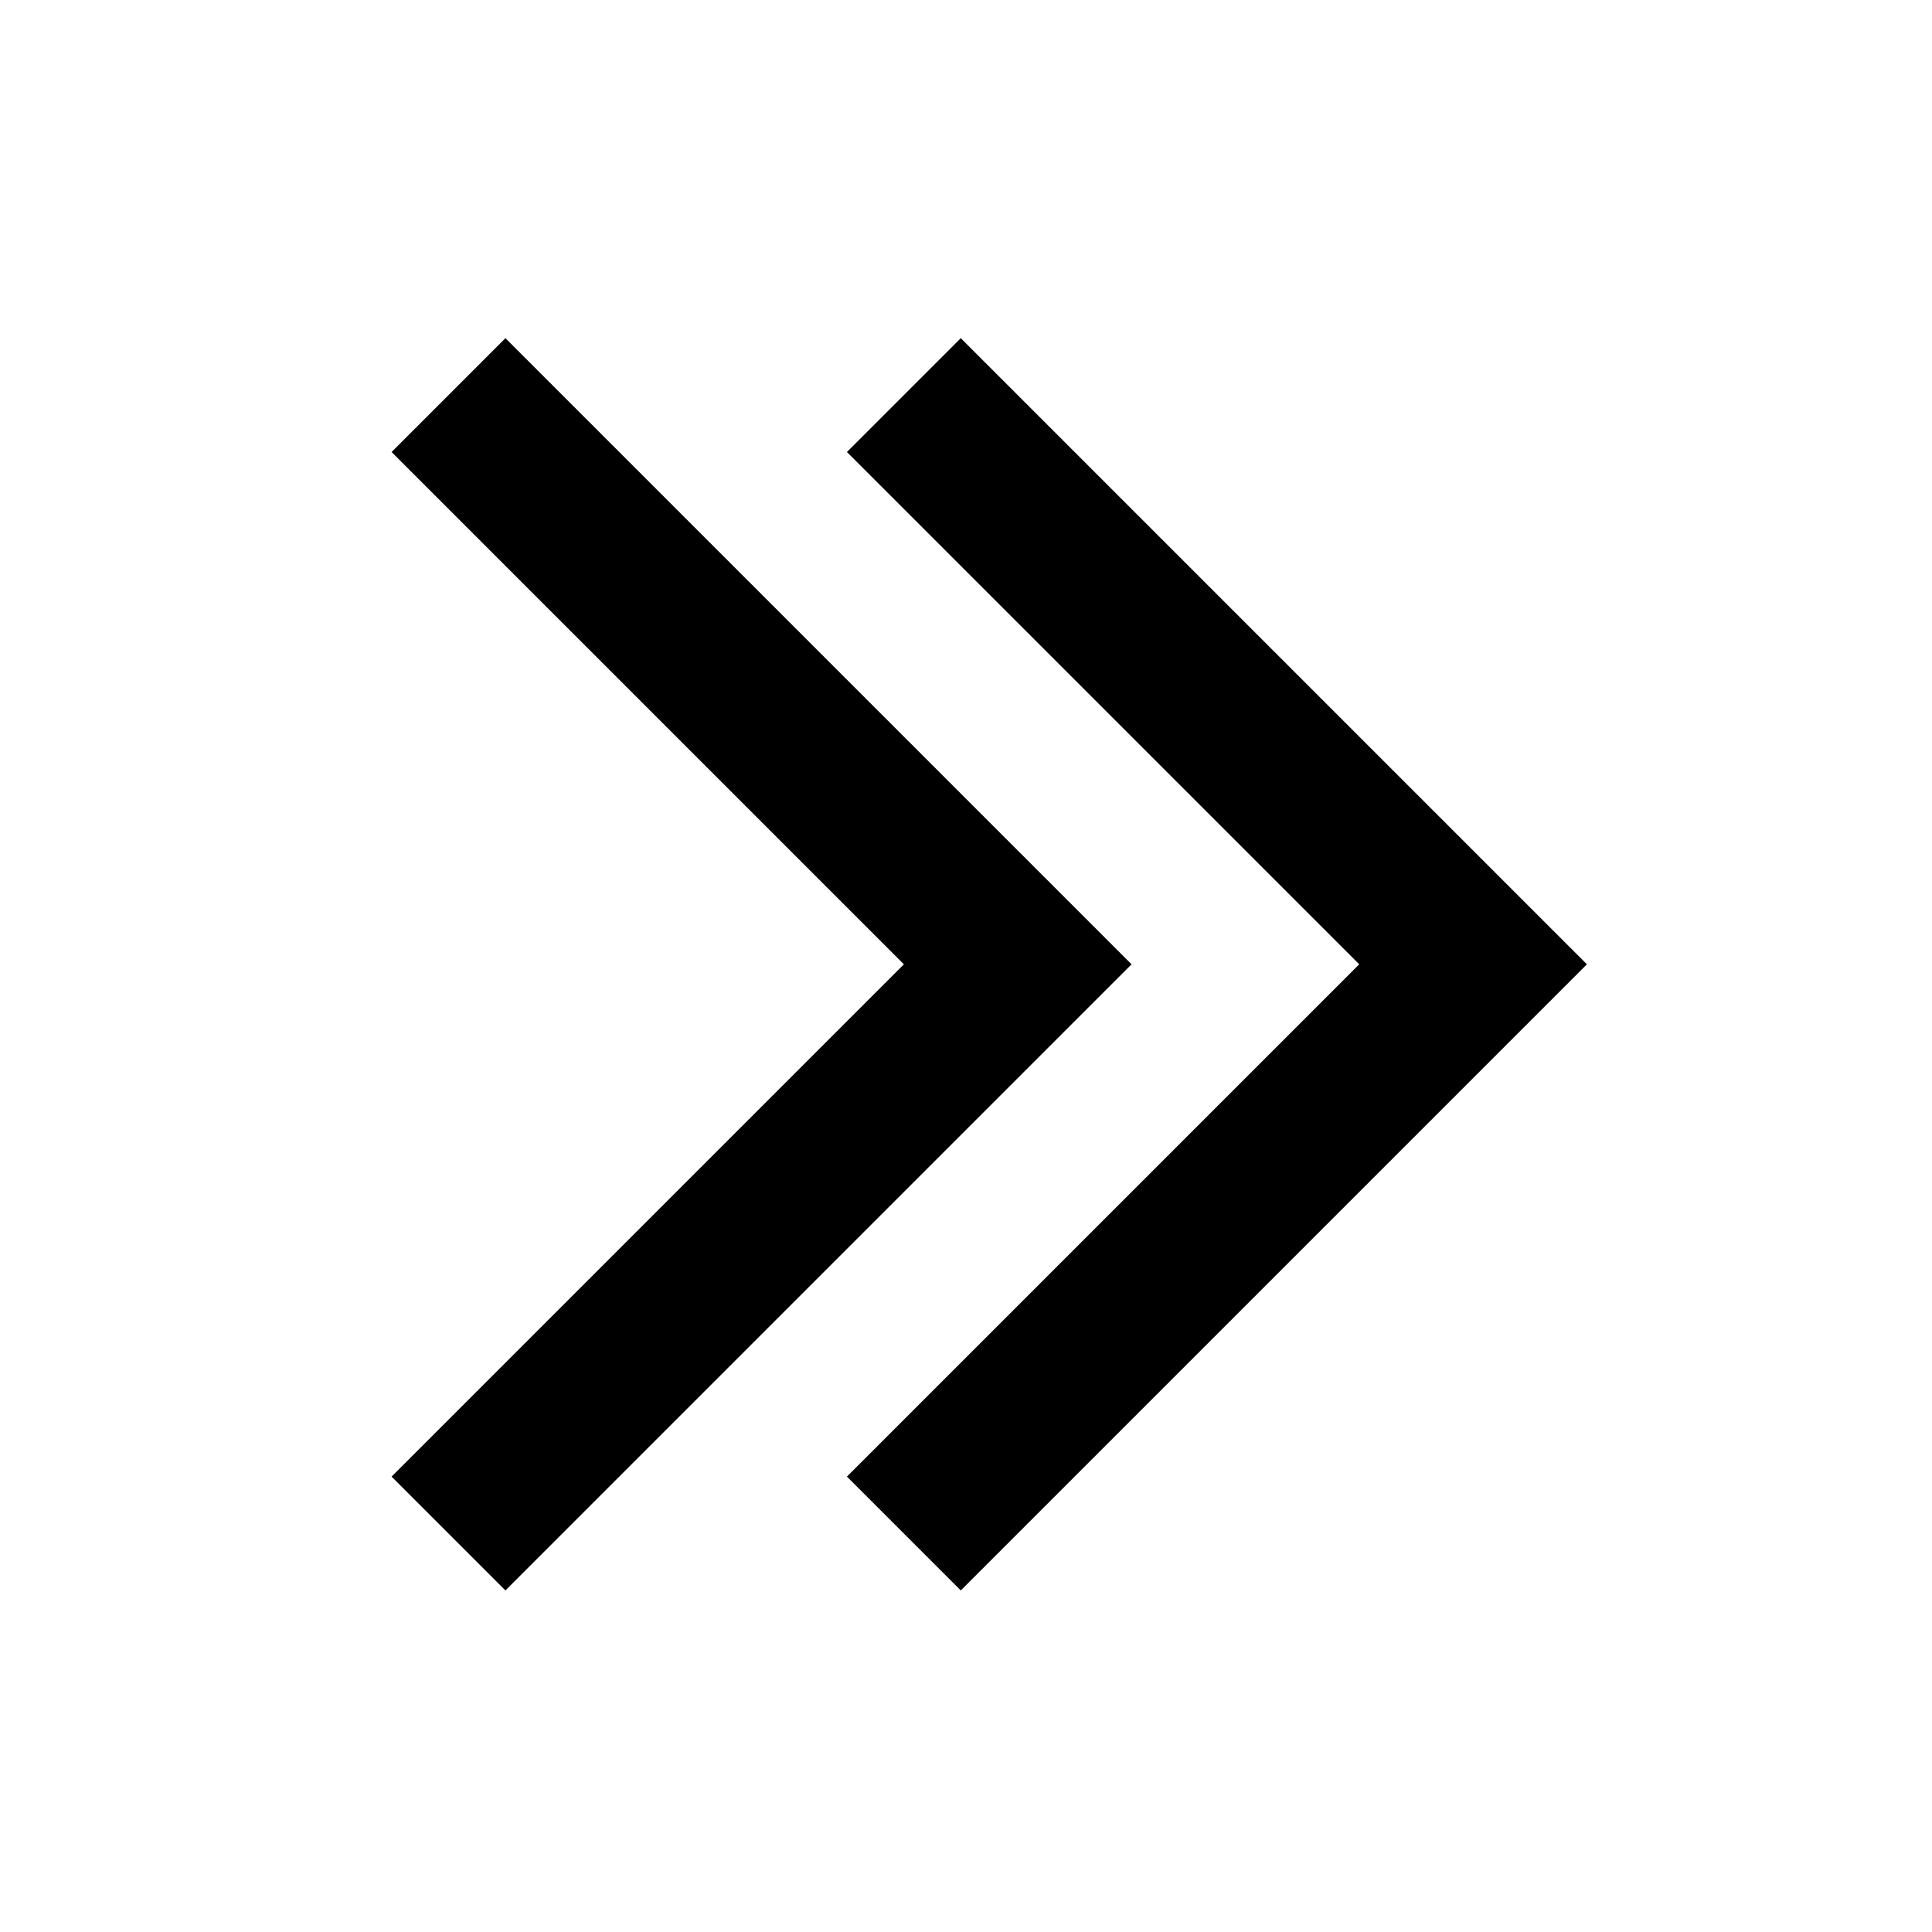 <svg width="48" height="48" viewBox="0 0 48 48" fill="none" xmlns="http://www.w3.org/2000/svg" stroke="currentColor" stroke-width="4">
<path d="M11.143 38.1L25.285 23.958L11.143 9.816M22.456 38.1L36.598 23.958L22.456 9.816" stroke-linecap="butt"></path>
</svg>